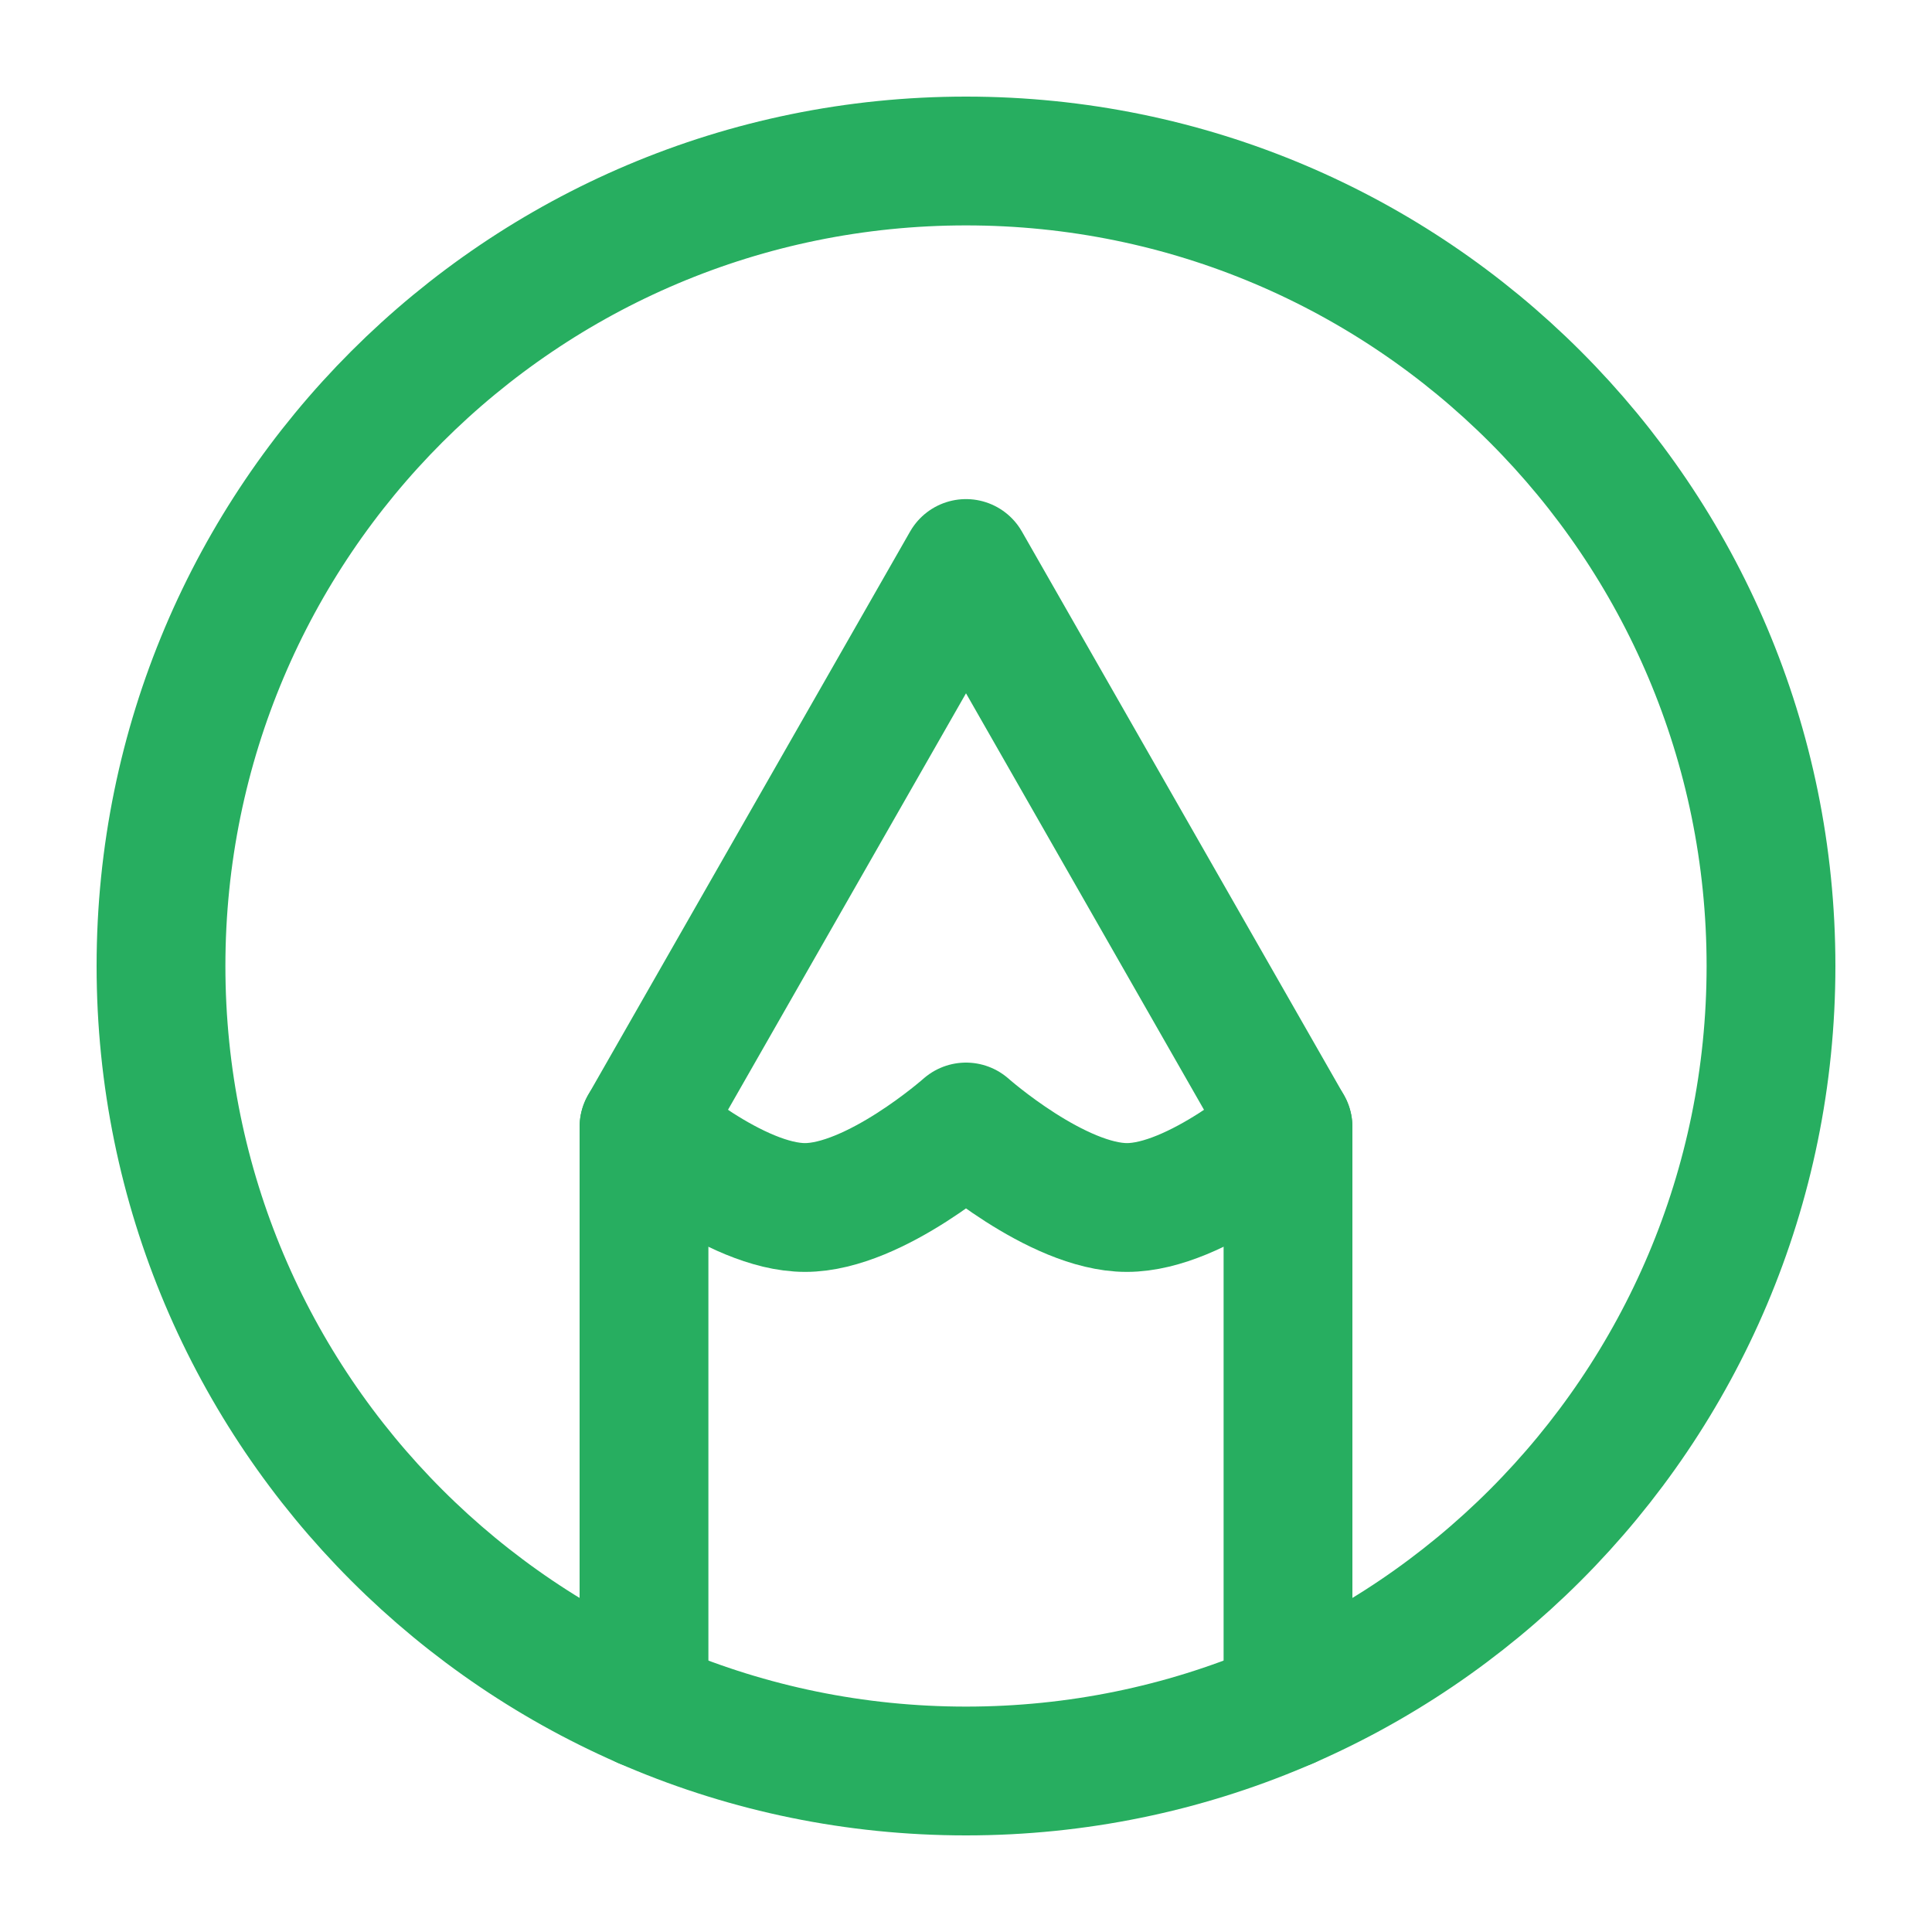 <svg width="30" height="30" viewBox="0 0 30 30" fill="none" xmlns="http://www.w3.org/2000/svg">
<path d="M15 2.5C8.096 2.5 2.5 8.096 2.5 15C2.5 21.904 8.096 27.5 15 27.5C21.904 27.5 27.5 21.904 27.5 15C27.5 8.096 21.904 2.5 15 2.5Z" stroke="#27AE60" stroke-width="2" stroke-linecap="round" stroke-linejoin="round"/>
<path d="M10 26.46V17.5L15 8.75L20 17.5V26.46" stroke="#27AE60" stroke-width="2" stroke-linecap="round" stroke-linejoin="round"/>
<path d="M10 17.5C10 17.5 11.409 18.75 12.5 18.75C13.591 18.75 15 17.5 15 17.5C15 17.5 16.409 18.75 17.5 18.75C18.591 18.75 20 17.5 20 17.5" stroke="#27AE60" stroke-width="2" stroke-linecap="round" stroke-linejoin="round"/>
</svg>
